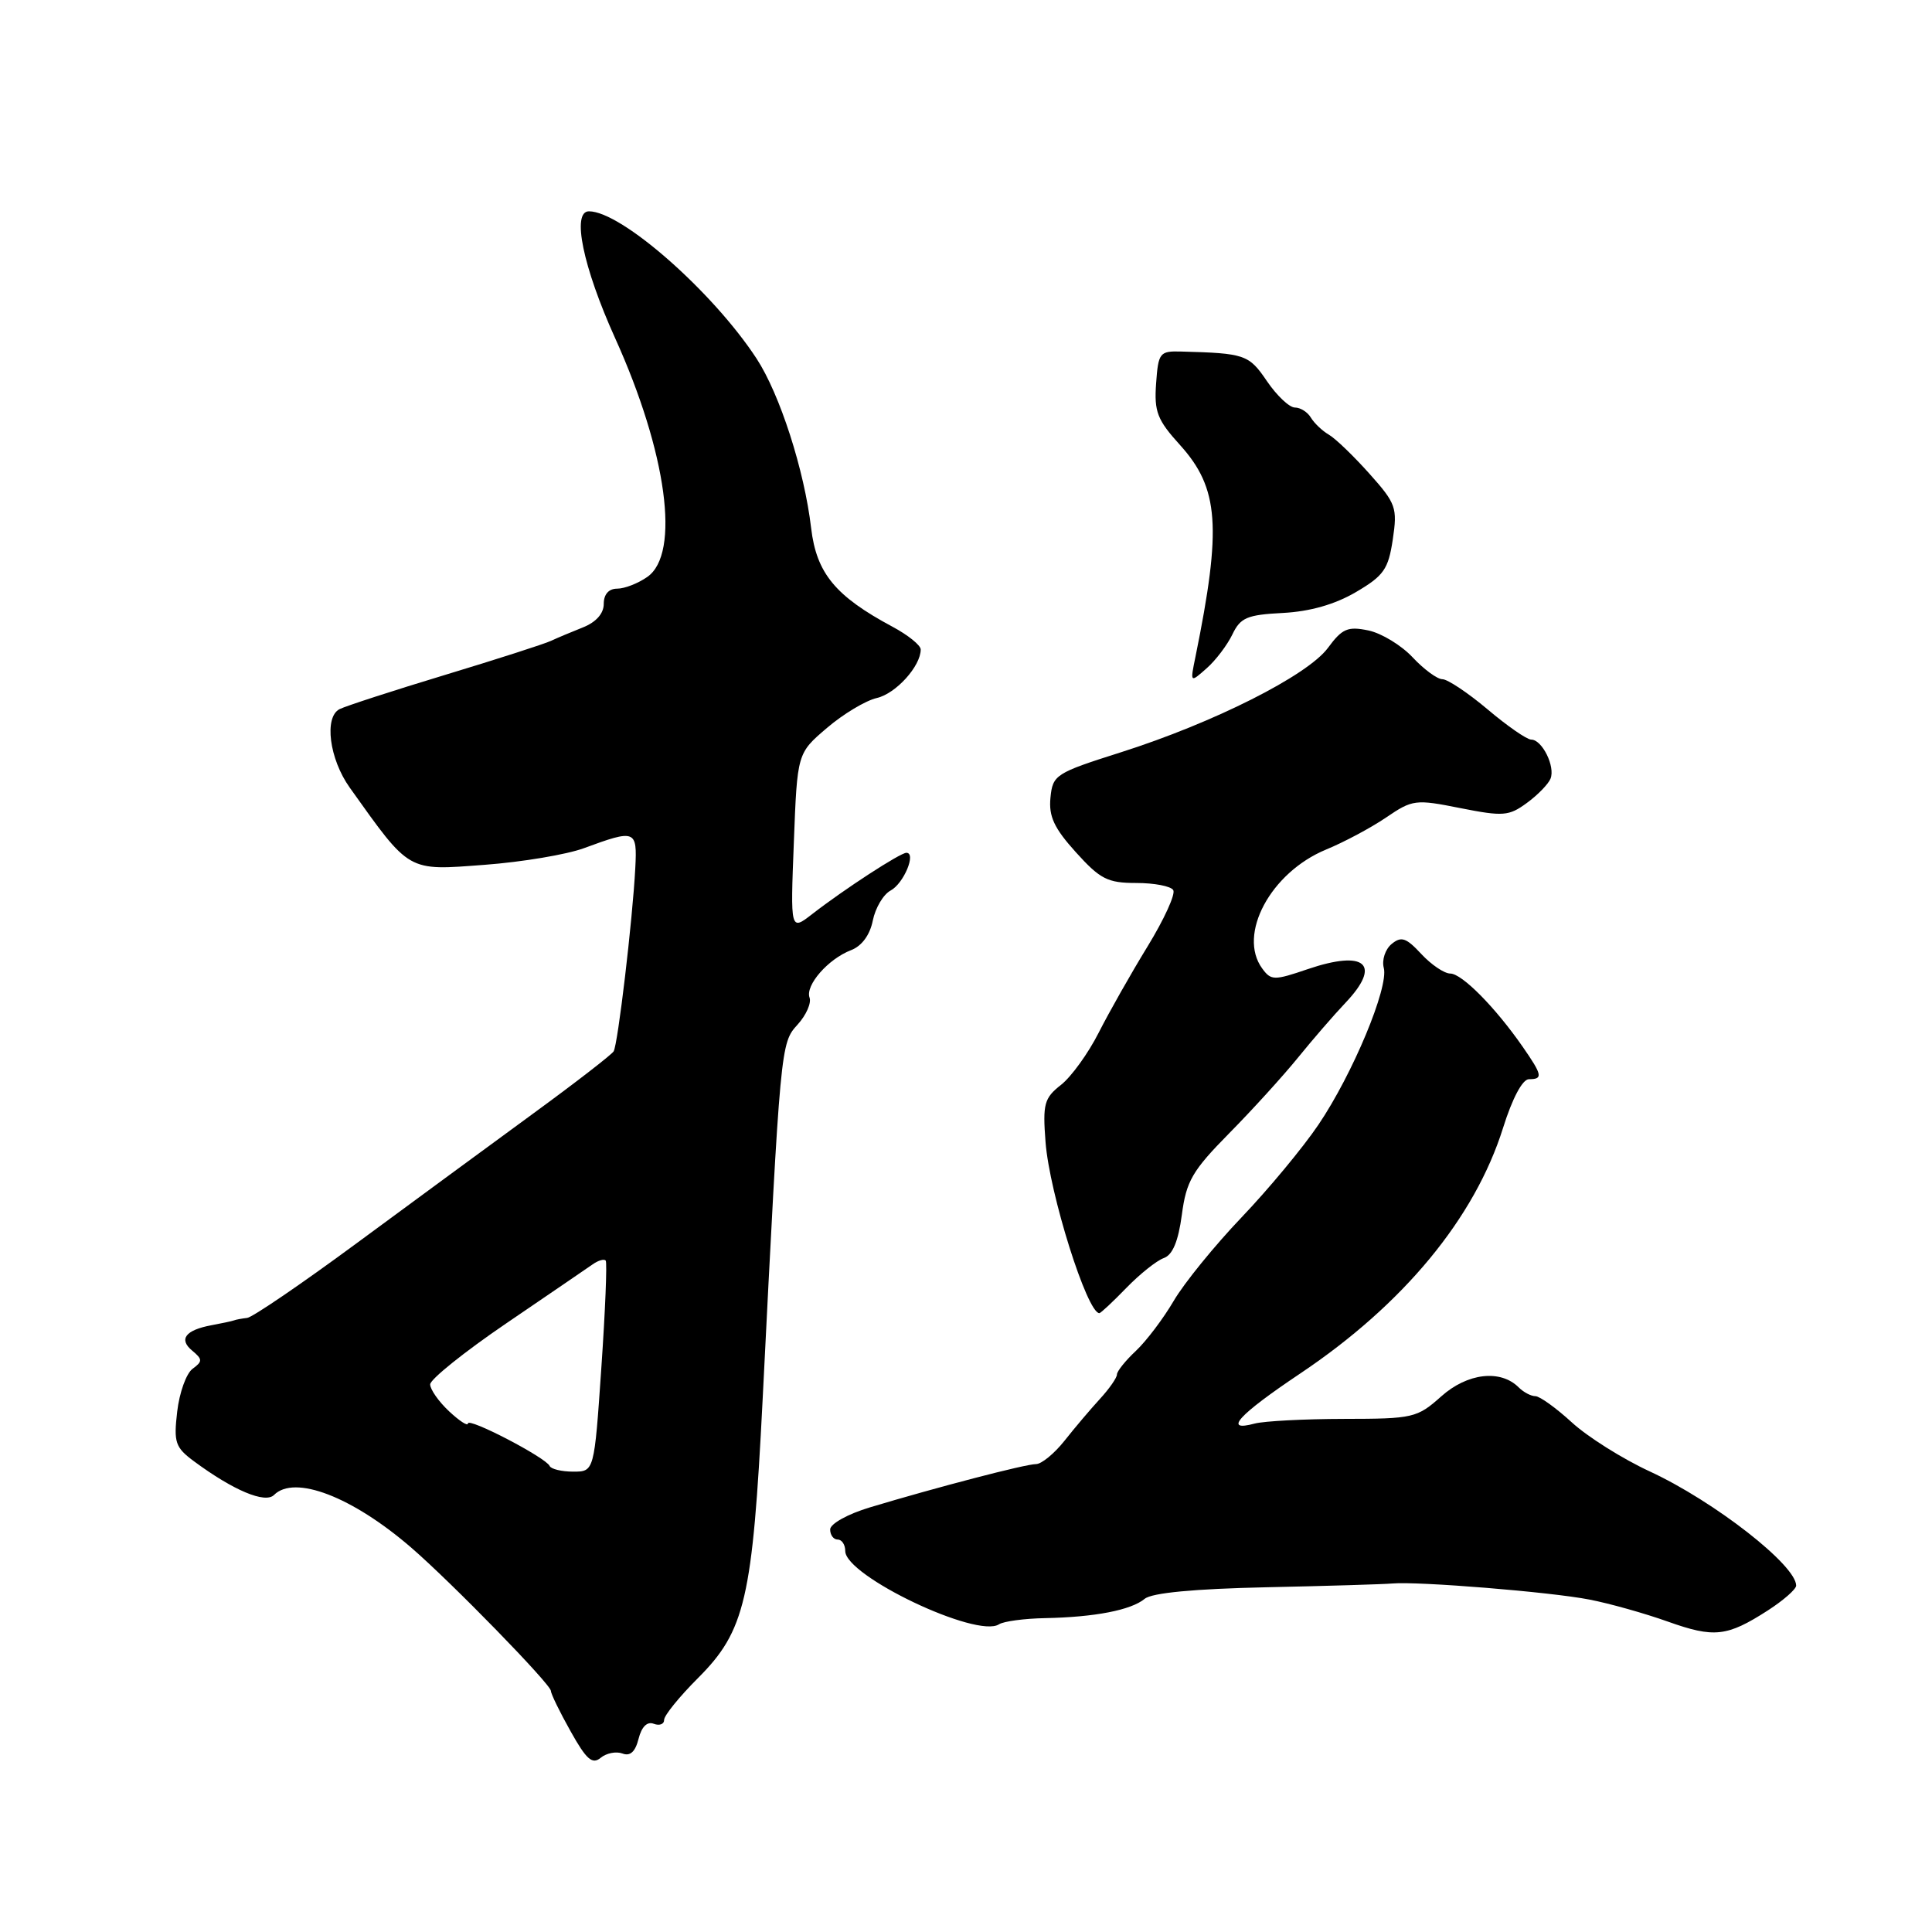 <?xml version="1.0" encoding="UTF-8" standalone="no"?>
<!DOCTYPE svg PUBLIC "-//W3C//DTD SVG 1.1//EN" "http://www.w3.org/Graphics/SVG/1.1/DTD/svg11.dtd" >
<svg xmlns="http://www.w3.org/2000/svg" xmlns:xlink="http://www.w3.org/1999/xlink" version="1.1" viewBox="0 0 256 256">
 <g >
 <path fill="currentColor"
d=" M 82.48 232.35 C 83.50 232.74 84.18 232.12 84.61 230.41 C 85.01 228.81 85.75 228.07 86.62 228.41 C 87.38 228.70 88.00 228.47 88.00 227.89 C 88.00 227.31 90.02 224.82 92.49 222.35 C 98.74 216.10 99.72 211.86 101.05 185.50 C 103.42 138.39 103.43 138.24 105.68 135.77 C 106.82 134.52 107.53 132.91 107.27 132.19 C 106.68 130.56 109.74 127.06 112.77 125.90 C 114.19 125.36 115.27 123.89 115.65 121.98 C 115.99 120.30 117.05 118.51 118.01 118.00 C 119.75 117.07 121.45 113.00 120.10 113.00 C 119.29 113.00 111.87 117.82 107.62 121.12 C 104.73 123.36 104.73 123.36 105.19 111.58 C 105.64 99.81 105.64 99.81 109.57 96.46 C 111.73 94.61 114.70 92.83 116.18 92.49 C 118.71 91.91 122.00 88.27 122.00 86.06 C 122.00 85.50 120.31 84.14 118.25 83.04 C 110.69 78.99 108.19 75.96 107.48 69.98 C 106.58 62.29 103.33 52.22 100.24 47.50 C 94.43 38.63 82.33 28.00 78.04 28.00 C 75.72 28.00 77.24 35.36 81.50 44.79 C 88.37 59.97 90.18 73.36 85.78 76.44 C 84.56 77.30 82.76 78.00 81.78 78.00 C 80.66 78.00 80.00 78.75 80.00 80.02 C 80.00 81.30 78.98 82.44 77.25 83.13 C 75.74 83.73 73.83 84.53 73.00 84.92 C 72.17 85.31 65.88 87.34 59.00 89.42 C 52.12 91.50 45.83 93.55 45.00 93.96 C 42.92 95.01 43.63 100.56 46.34 104.36 C 54.40 115.66 53.90 115.37 64.25 114.59 C 69.19 114.22 75.09 113.23 77.37 112.39 C 84.21 109.87 84.44 109.96 84.18 115.00 C 83.82 121.92 81.87 138.40 81.31 139.31 C 81.03 139.76 76.24 143.47 70.65 147.55 C 65.07 151.63 54.54 159.37 47.25 164.74 C 39.97 170.11 33.44 174.56 32.75 174.63 C 32.06 174.71 31.27 174.85 31.00 174.96 C 30.73 175.06 29.38 175.35 28.02 175.60 C 24.57 176.24 23.64 177.46 25.47 178.97 C 26.85 180.12 26.86 180.39 25.51 181.38 C 24.68 182.00 23.77 184.54 23.48 187.04 C 23.00 191.14 23.22 191.79 25.72 193.64 C 30.93 197.49 35.14 199.26 36.31 198.09 C 39.02 195.38 46.66 198.31 54.48 205.06 C 59.82 209.67 73.00 223.19 73.00 224.06 C 73.00 224.44 74.17 226.85 75.61 229.41 C 77.70 233.15 78.48 233.84 79.59 232.92 C 80.35 232.29 81.65 232.04 82.48 232.35 Z  M 234.25 213.39 C 236.31 212.06 238.00 210.58 238.00 210.10 C 238.00 207.39 227.14 198.93 218.62 194.98 C 215.00 193.31 210.35 190.38 208.27 188.47 C 206.20 186.57 204.03 185.01 203.45 185.00 C 202.87 185.00 201.88 184.48 201.24 183.84 C 198.82 181.42 194.44 181.93 190.97 185.03 C 187.77 187.88 187.26 188.00 178.07 188.01 C 172.81 188.02 167.49 188.30 166.25 188.63 C 162.01 189.77 164.07 187.50 172.28 182.00 C 185.97 172.83 195.41 161.40 199.16 149.46 C 200.39 145.53 201.74 143.00 202.59 143.00 C 204.48 143.00 204.38 142.47 201.77 138.71 C 198.14 133.48 193.71 129.00 192.17 129.00 C 191.38 129.00 189.65 127.83 188.33 126.41 C 186.32 124.24 185.67 124.03 184.39 125.09 C 183.55 125.79 183.08 127.21 183.36 128.26 C 184.03 130.82 179.24 142.32 174.70 149.03 C 172.67 152.04 168.09 157.56 164.52 161.30 C 160.95 165.04 156.90 170.02 155.53 172.36 C 154.16 174.70 151.90 177.69 150.52 178.99 C 149.13 180.29 148.00 181.70 148.00 182.13 C 148.00 182.56 146.99 184.01 145.75 185.36 C 144.51 186.71 142.40 189.20 141.05 190.91 C 139.70 192.61 138.00 194.00 137.28 194.00 C 135.88 194.00 124.08 197.08 115.25 199.74 C 112.32 200.62 110.00 201.92 110.00 202.66 C 110.00 203.40 110.45 204.00 111.00 204.00 C 111.55 204.00 112.00 204.68 112.00 205.52 C 112.00 208.82 129.45 217.13 132.37 215.23 C 132.99 214.83 135.75 214.46 138.50 214.41 C 145.07 214.28 149.87 213.35 151.68 211.85 C 152.64 211.06 158.20 210.53 167.82 210.32 C 175.89 210.15 183.40 209.92 184.50 209.82 C 187.90 209.52 205.44 210.94 210.60 211.95 C 213.30 212.47 217.97 213.79 221.00 214.87 C 227.14 217.06 228.84 216.87 234.25 213.39 Z  M 149.25 170.65 C 151.04 168.81 153.27 167.03 154.21 166.70 C 155.38 166.28 156.13 164.48 156.60 160.97 C 157.19 156.49 157.98 155.13 162.89 150.15 C 165.98 147.02 170.07 142.51 172.00 140.13 C 173.93 137.75 176.74 134.50 178.25 132.91 C 183.13 127.78 180.94 125.81 173.27 128.42 C 168.82 129.94 168.42 129.93 167.25 128.33 C 163.96 123.83 168.36 115.62 175.69 112.58 C 178.08 111.60 181.67 109.68 183.67 108.32 C 187.17 105.94 187.56 105.89 193.51 107.08 C 199.17 108.20 199.94 108.14 202.31 106.40 C 203.74 105.36 205.16 103.90 205.45 103.18 C 206.11 101.58 204.34 98.00 202.89 98.00 C 202.32 98.00 199.72 96.20 197.12 94.00 C 194.51 91.80 191.81 90.00 191.13 90.00 C 190.45 90.00 188.68 88.70 187.19 87.11 C 185.71 85.52 183.07 83.91 181.33 83.54 C 178.58 82.97 177.85 83.28 175.95 85.86 C 173.25 89.51 160.81 95.78 148.50 99.69 C 139.84 102.44 139.49 102.67 139.19 105.71 C 138.95 108.18 139.68 109.74 142.56 112.93 C 145.78 116.50 146.77 117.00 150.56 117.00 C 152.94 117.00 155.14 117.42 155.46 117.94 C 155.79 118.46 154.26 121.81 152.07 125.39 C 149.88 128.96 146.96 134.12 145.58 136.84 C 144.20 139.57 141.95 142.68 140.59 143.75 C 138.36 145.50 138.15 146.27 138.54 151.33 C 139.06 158.15 144.05 174.00 145.67 174.00 C 145.85 174.00 147.47 172.49 149.25 170.65 Z  M 163.30 84.06 C 164.36 81.84 165.25 81.46 169.98 81.22 C 173.58 81.03 176.88 80.09 179.66 78.46 C 183.36 76.29 183.96 75.43 184.55 71.49 C 185.18 67.28 184.99 66.72 181.44 62.75 C 179.35 60.41 176.94 58.09 176.07 57.59 C 175.21 57.09 174.14 56.07 173.70 55.34 C 173.26 54.60 172.31 54.00 171.58 54.00 C 170.85 54.00 169.19 52.43 167.88 50.51 C 165.48 46.98 164.99 46.81 156.50 46.58 C 153.66 46.50 153.48 46.74 153.19 50.81 C 152.92 54.55 153.34 55.64 156.37 58.98 C 161.53 64.70 161.90 69.85 158.41 87.00 C 157.69 90.50 157.69 90.50 159.88 88.56 C 161.09 87.50 162.62 85.47 163.30 84.06 Z  M 72.83 194.25 C 72.34 193.14 62.00 187.76 62.00 188.62 C 62.00 189.02 60.88 188.29 59.50 187.00 C 58.12 185.71 57.00 184.10 57.00 183.44 C 57.00 182.77 61.53 179.13 67.07 175.36 C 72.61 171.59 77.76 168.07 78.52 167.54 C 79.28 167.00 80.07 166.78 80.26 167.04 C 80.46 167.29 80.20 173.69 79.68 181.25 C 78.74 195.00 78.74 195.00 75.95 195.00 C 74.42 195.00 73.02 194.66 72.83 194.25 Z "/>
</g>
</svg>